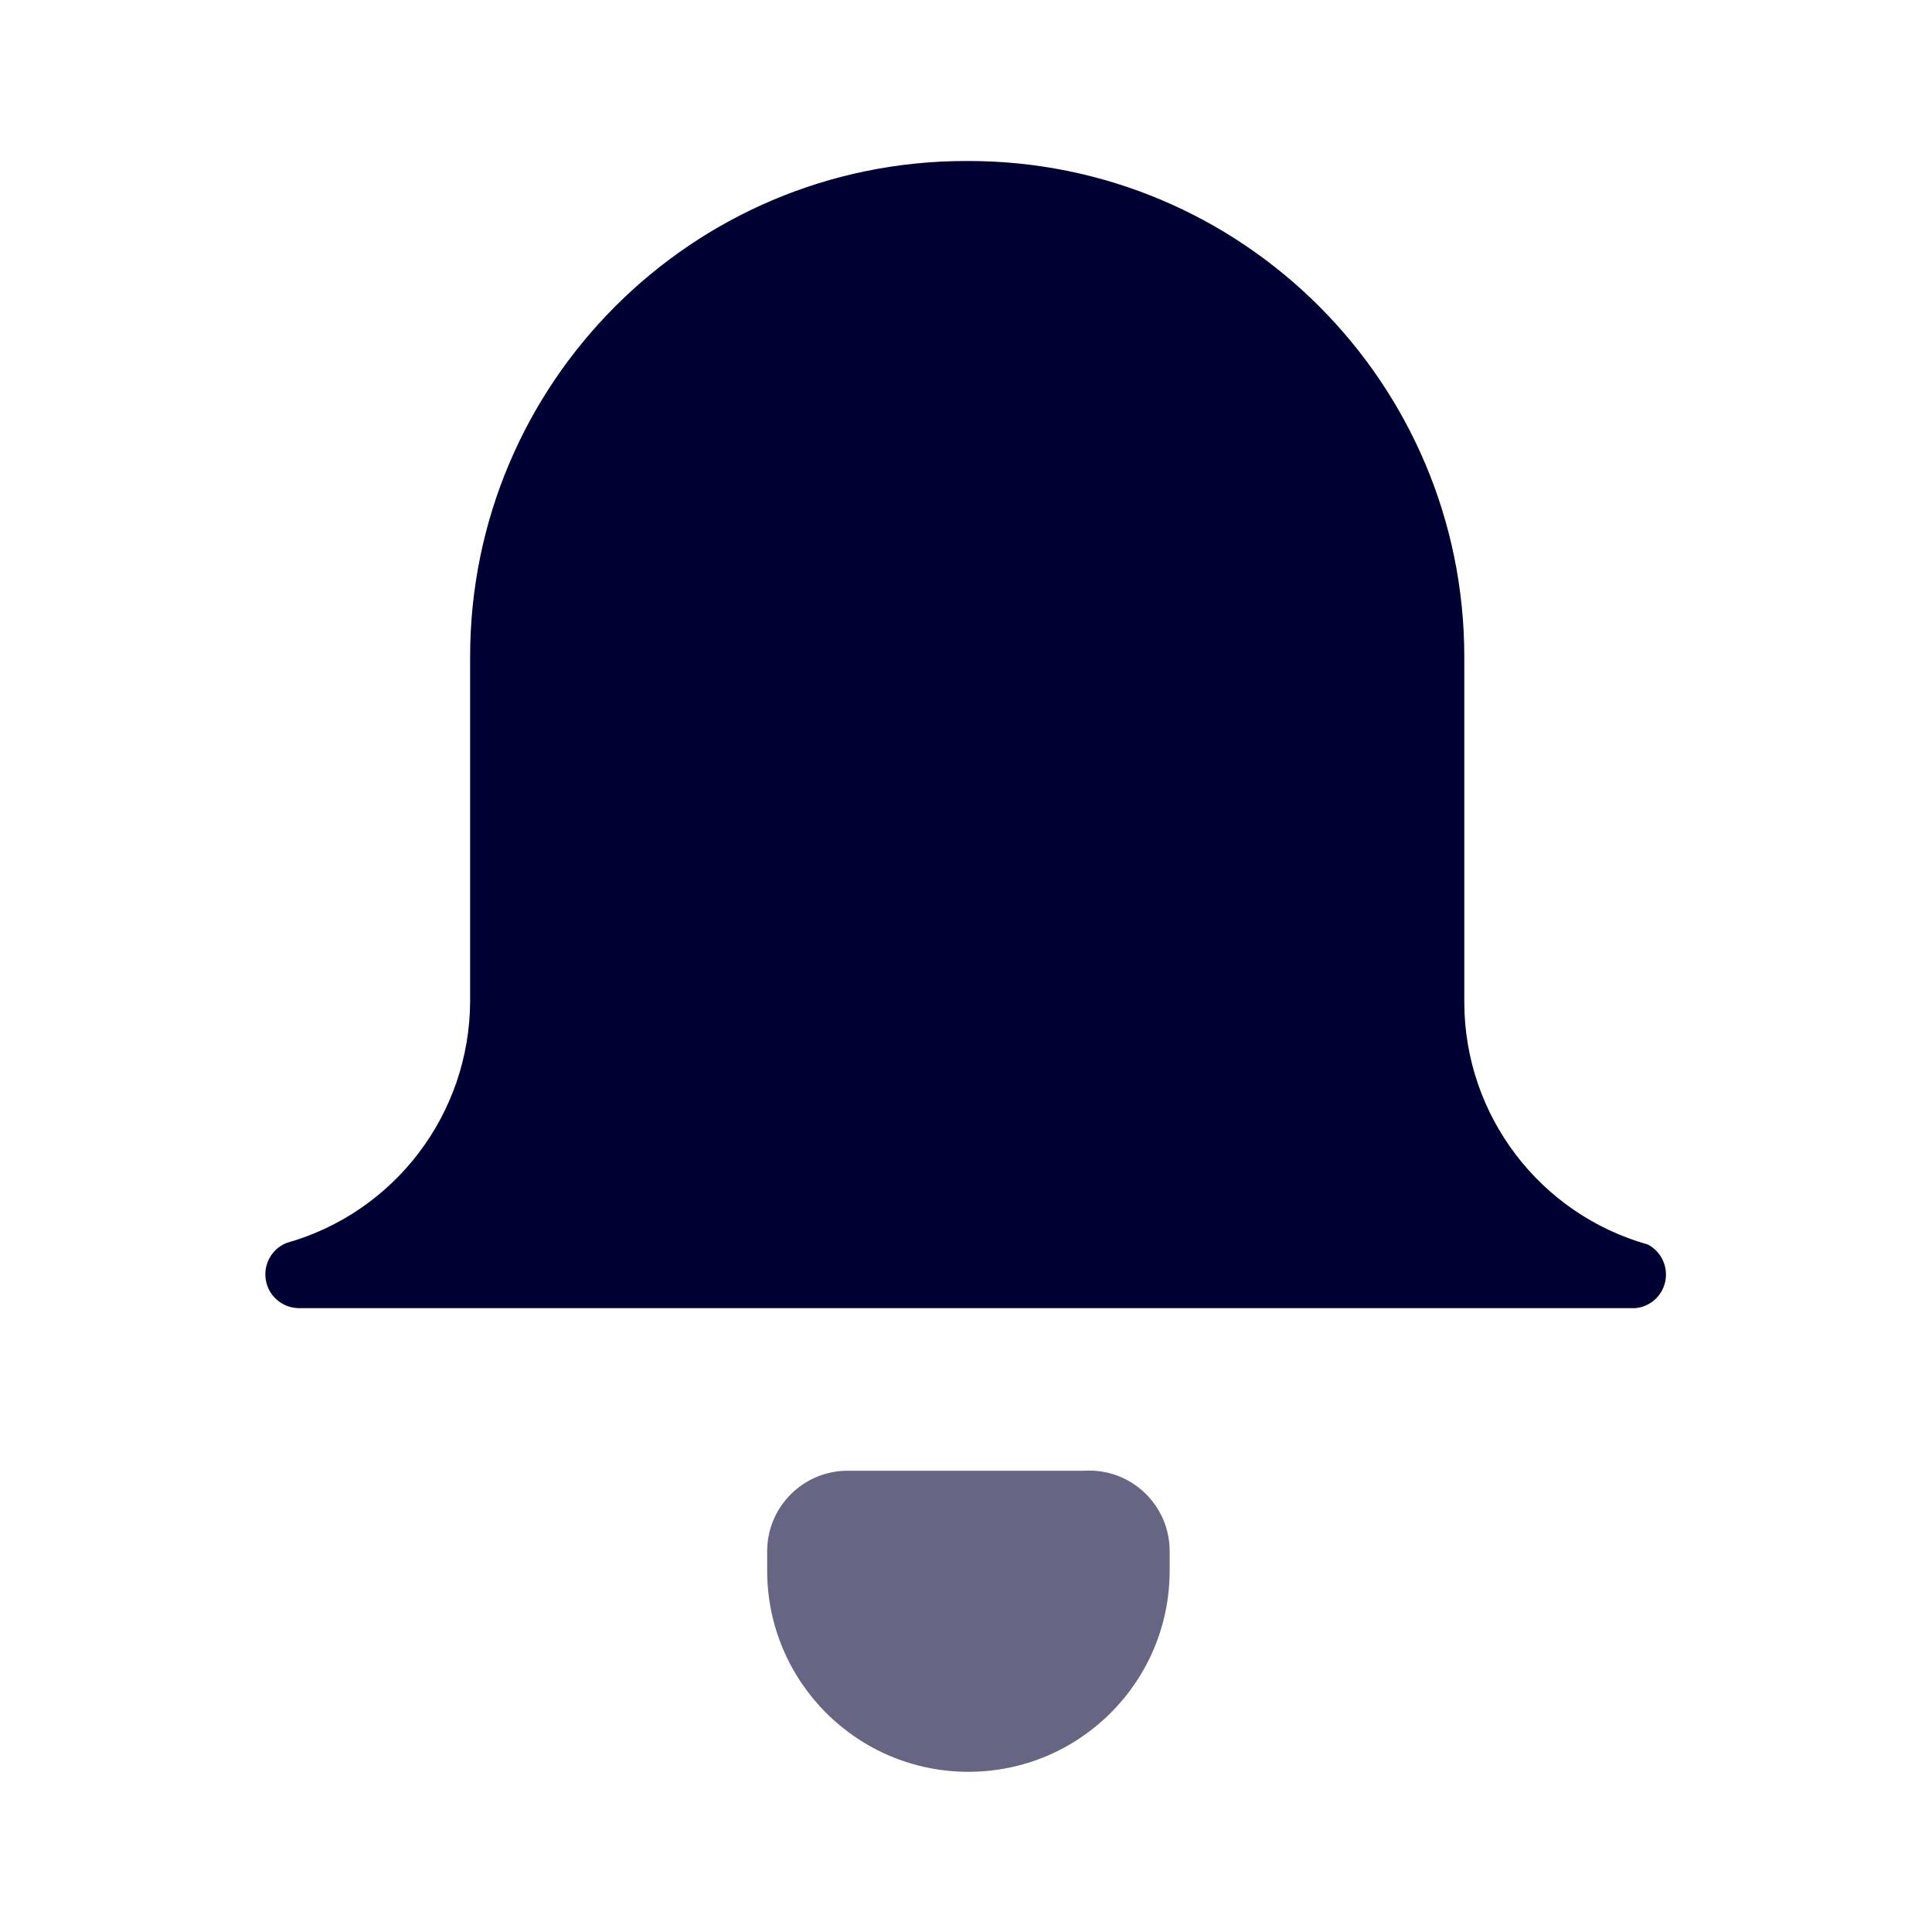 <?xml version="1.0" encoding="UTF-8"?><svg version="1.1" viewBox="0 0 24 24" xmlns="http://www.w3.org/2000/svg" xmlns:xlink="http://www.w3.org/1999/xlink"><g fill="#003"><path opacity=".60" d="M13.47 18.27h-2.94 -4.37114e-08c-.552 2.41411e-08-1 .448-1 1 0 0 0 3.55271e-15 0 3.55271e-15v.24l2.84217e-14 3.77489e-07c2.08482e-07 1.381 1.119 2.5 2.5 2.5 1.381-2.08482e-07 2.5-1.119 2.5-2.5v-.24l1.31729e-08-7.32752e-06c.001-.552-.446-1.001-.998-1.002 -.021-3.69839e-05-.041.001-.062.002Z"></path><path d="M20.47 15.46v0l1.42043e-07 4.00789e-08c-1.344-.379-2.274-1.603-2.28-3v-4.3l4.33168e-10-7.30524e-05c0-3.402-2.758-6.16-6.16-6.16 -.01 0-.02 2.44696e-05-.03 7.34086e-05v0l8.36624e-08-9.91207e-13c-3.402 4.02987e-05-6.16 2.758-6.16 6.16v4.28l4.90278e-08-1.24003e-05c-.006 1.397-.936 2.621-2.28 3v0l1.46957e-08-5.86956e-09c-.215.086-.32.33-.234.546 .063.158.215.262.384.264h16.61l1.89725e-08-2.01345e-09c.231-.024.398-.231.373-.462 -.015-.14-.099-.263-.223-.328Z"></path></g></svg>